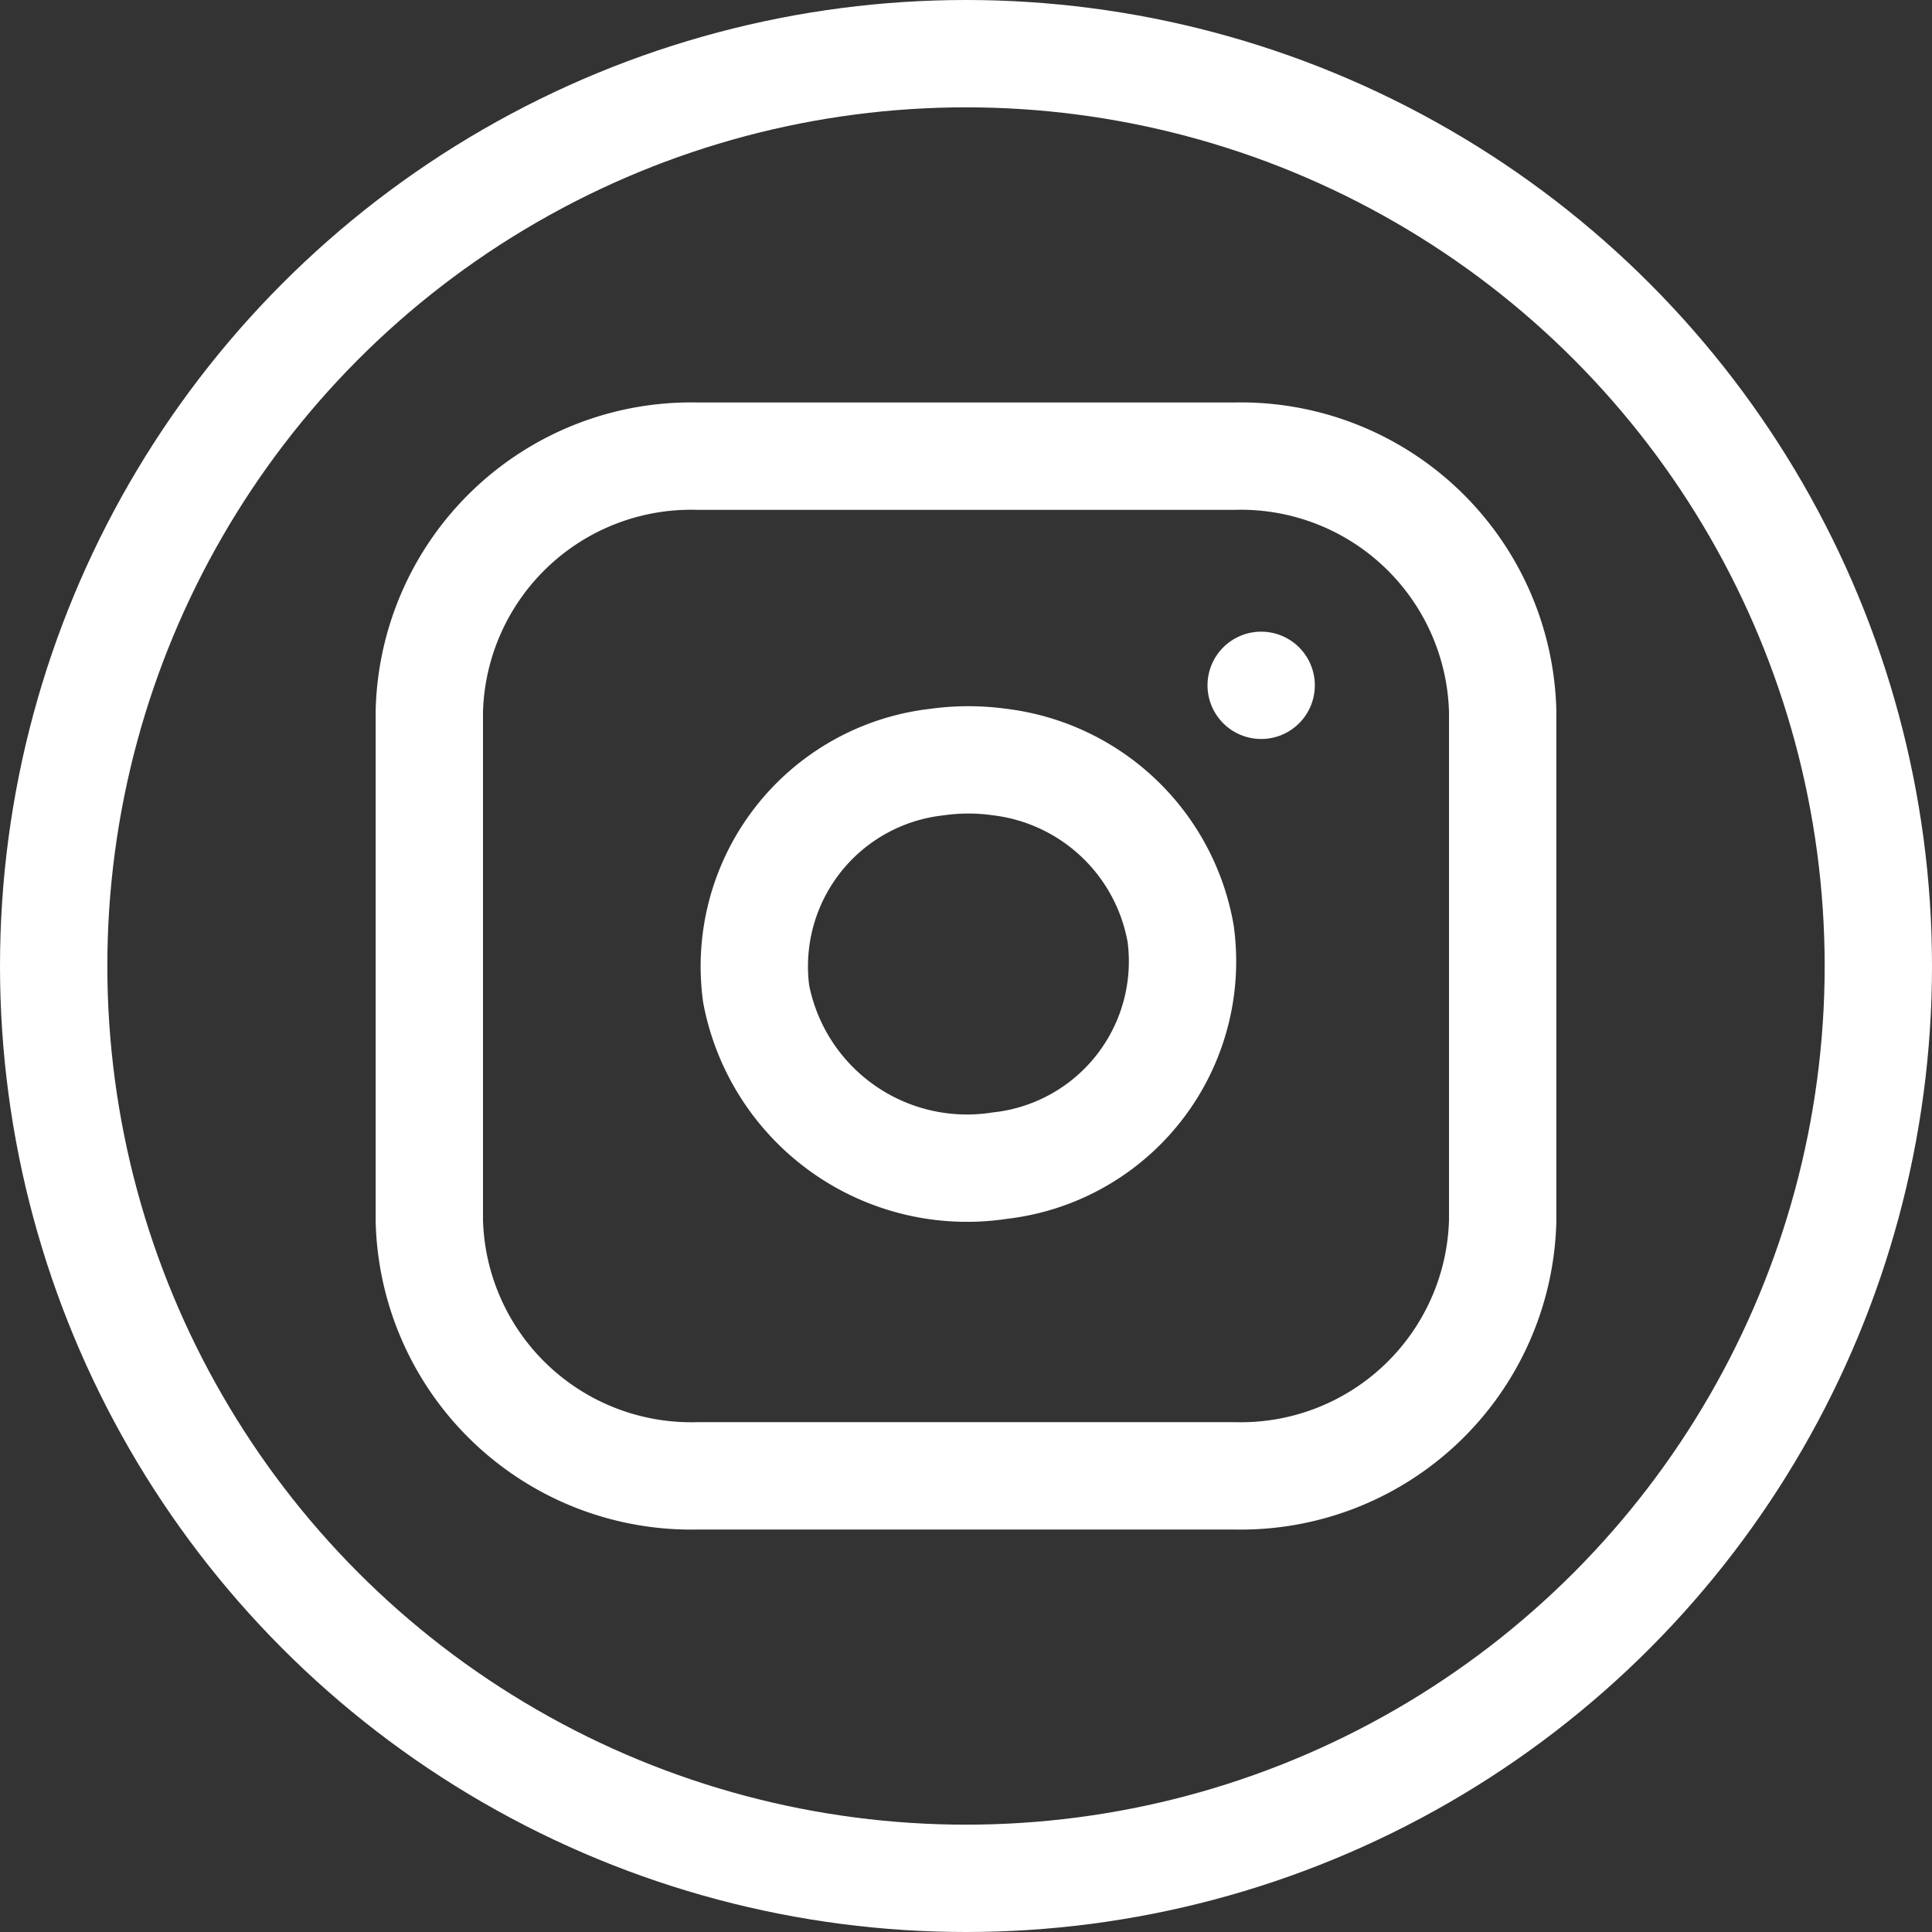 <svg id="Слой_1" data-name="Слой 1" xmlns="http://www.w3.org/2000/svg" viewBox="0 0 36 36"><rect x="0" y="0" width="36" height="36" fill="#333333" stroke="none"/><defs><style>.cls-1,.cls-2{fill:none;stroke:#fff;stroke-width:2px;}.cls-1{stroke-miterlimit:10;}.cls-2{stroke-linecap:round;stroke-linejoin:round;}</style></defs><title>insta</title><circle class="cls-1" cx="18" cy="18" r="17"/><path class="cls-2" d="M13,8.5H23a4.88,4.88,0,0,1,5,4.75v9.5a4.88,4.88,0,0,1-5,4.75H13a4.88,4.88,0,0,1-5-4.75v-9.5A4.88,4.88,0,0,1,13,8.5Z"/><path class="cls-2" d="M22,17.4a3.83,3.83,0,0,1-3.37,4.32,4,4,0,0,1-4.54-3.2,3.83,3.83,0,0,1,3.37-4.32,4.21,4.21,0,0,1,1.17,0A3.9,3.9,0,0,1,22,17.4Z"/><line class="cls-2" x1="23.5" y1="12.77" x2="23.5" y2="12.77"/></svg>